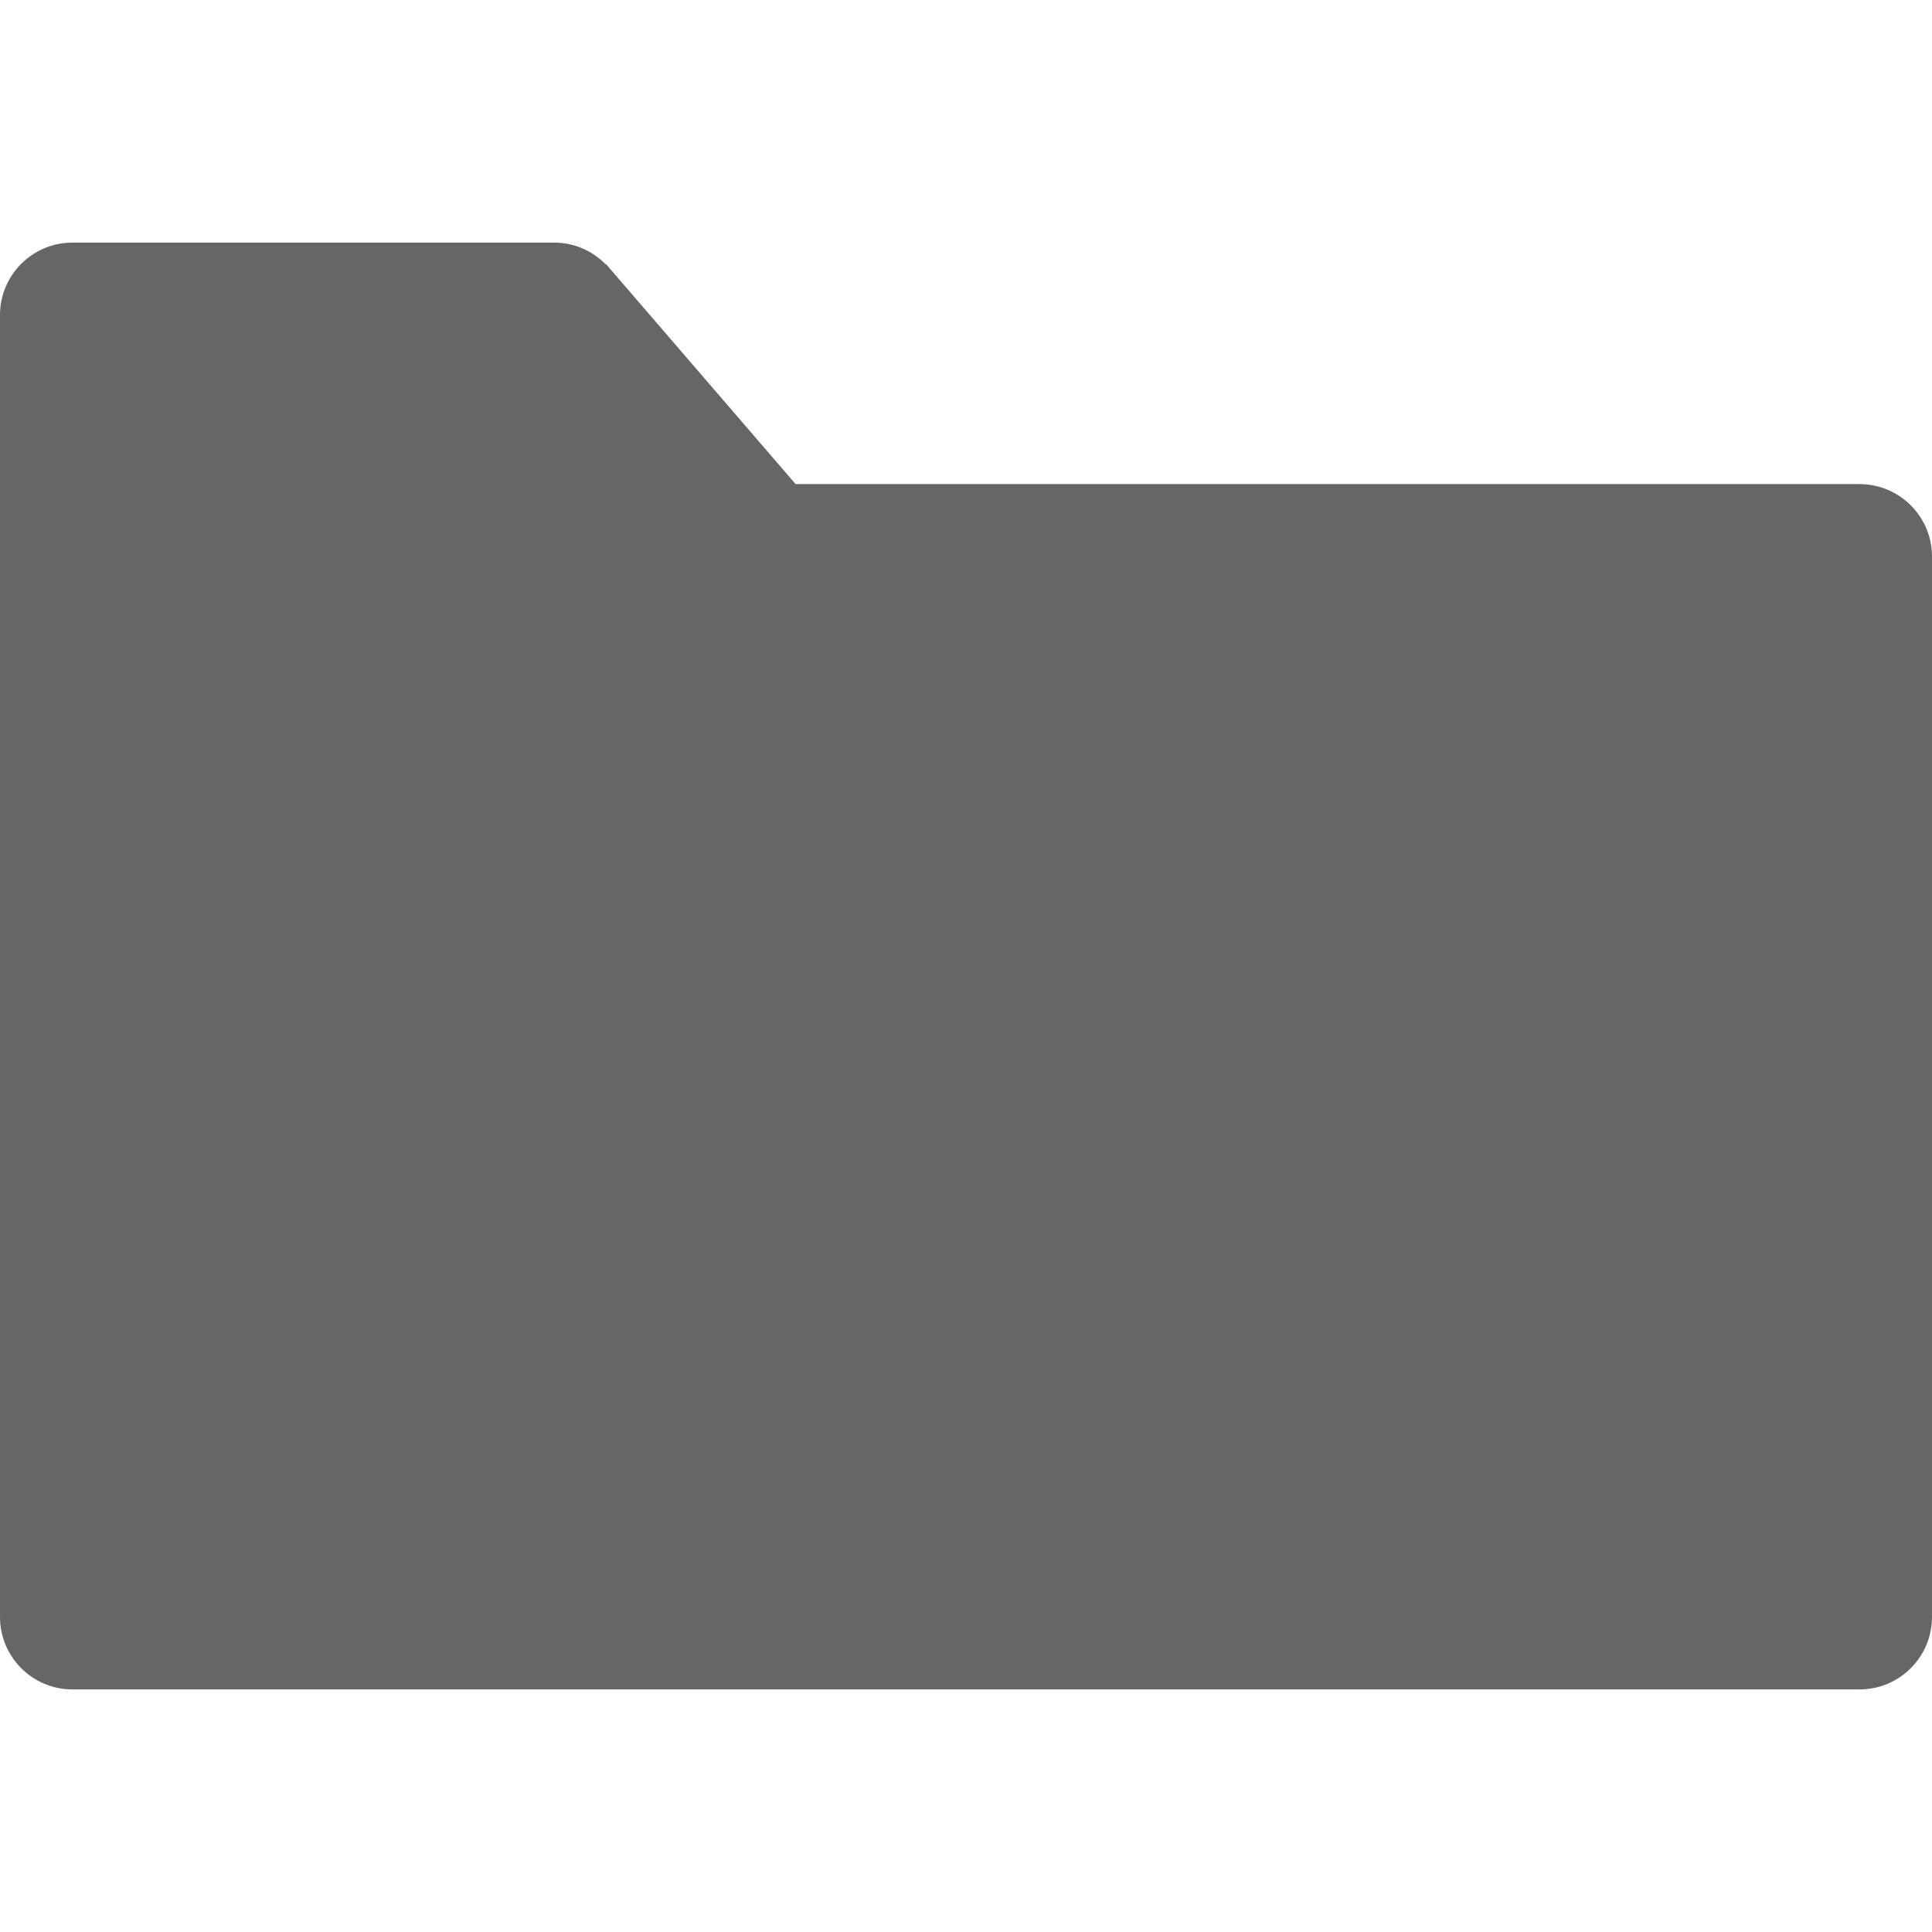 <svg xmlns="http://www.w3.org/2000/svg" xmlns:xlink="http://www.w3.org/1999/xlink" version="1.1" id="Layer_1" x="0px" y="0px" width="16px" height="16px" viewBox="0 0 100 100" enable-background="new 0 0 100 100" xml:space="preserve">
  <path d="M96.249,25.057H41.181l-9.803-11.375l-0.02,0.006c-0.681-0.696-1.628-1.131-2.678-1.131l0,0H3.749  c-2.07,0-3.749,1.679-3.749,3.75v67.387l0,0c0,2.071,1.679,3.75,3.749,3.75h16.875H37.5h58.749c2.071,0,3.75-1.679,3.751-3.75l0,0  V28.806C100,26.735,98.32,25.057,96.249,25.057z" fill="#666"/>
</svg>
